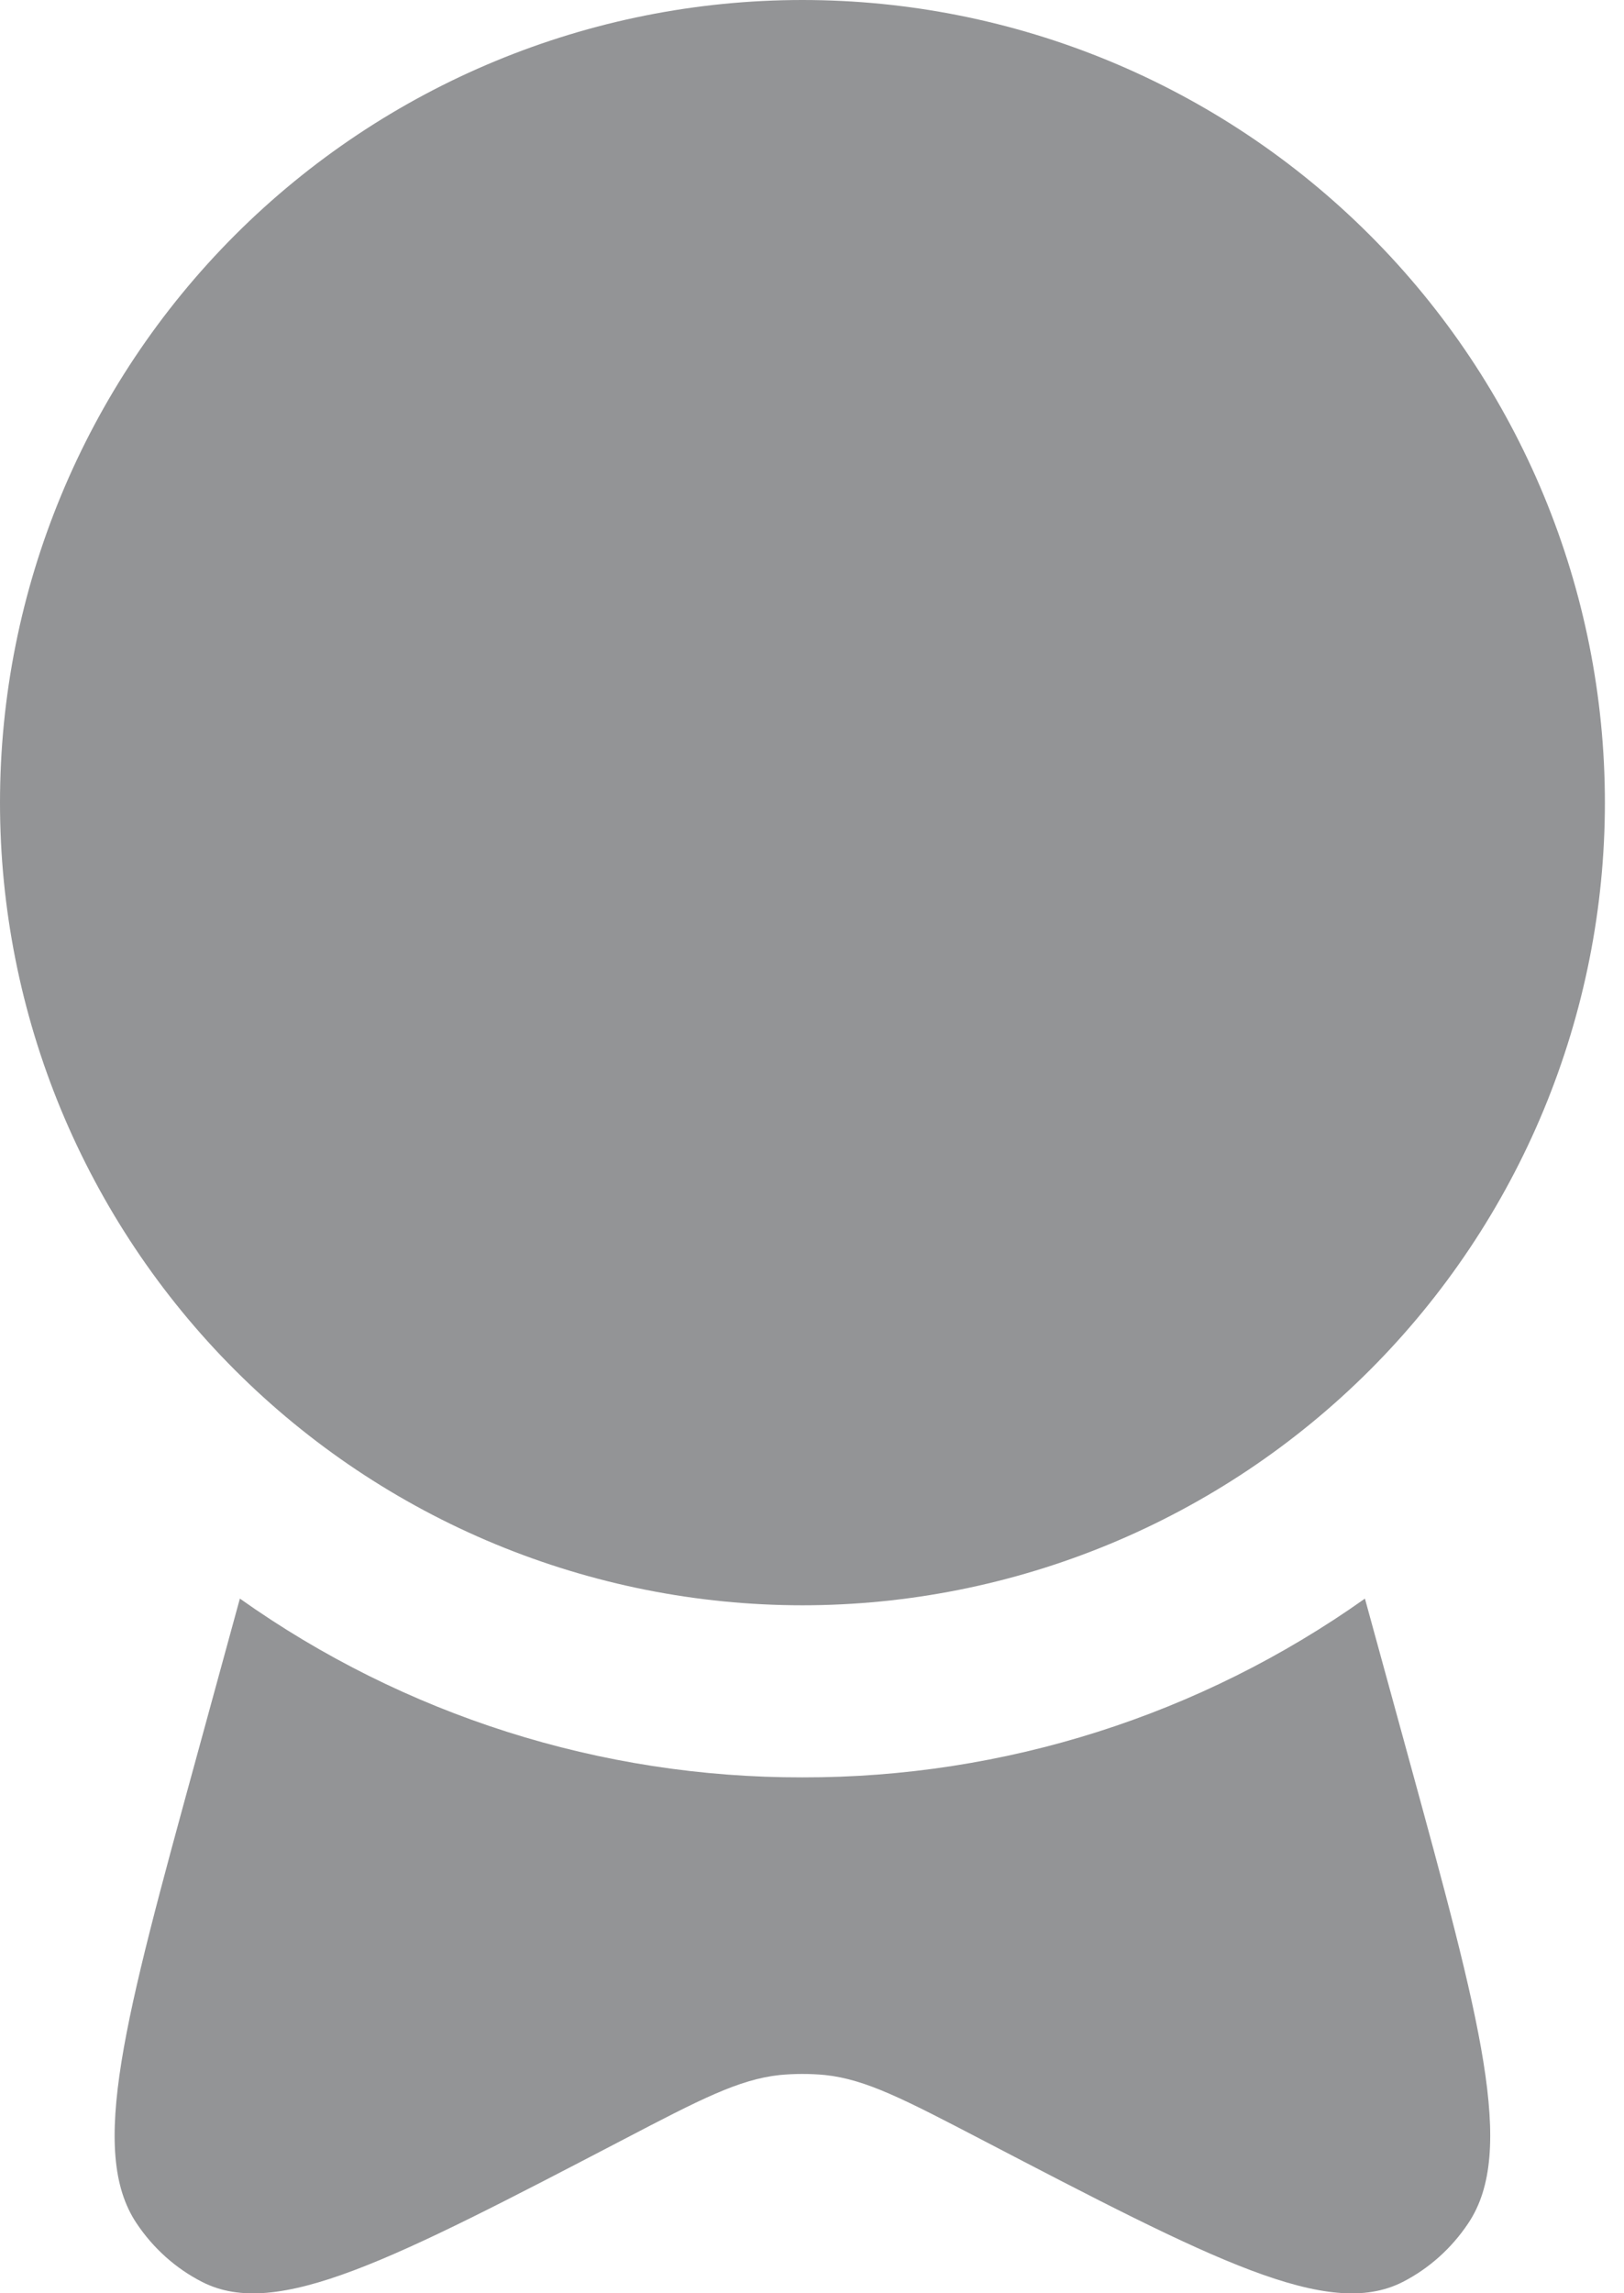 <svg width="17" height="24" viewBox="0 0 17 24" fill="none" xmlns="http://www.w3.org/2000/svg">
<path d="M16.8 8.4C16.8 9.503 16.582 10.595 16.16 11.614C15.738 12.633 15.119 13.559 14.339 14.339C13.559 15.119 12.633 15.738 11.614 16.16C10.595 16.582 9.503 16.8 8.4 16.8C7.297 16.8 6.204 16.582 5.185 16.16C4.166 15.738 3.24 15.119 2.46 14.339C1.68 13.559 1.062 12.633 0.639 11.614C0.217 10.595 -1.64372e-08 9.503 0 8.4C3.31964e-08 6.172 0.885 4.036 2.46 2.46C4.036 0.885 6.172 0 8.4 0C10.628 0 12.764 0.885 14.339 2.46C15.915 4.036 16.8 6.172 16.8 8.4Z" fill="#939496"/>
<path d="M2.511 16.73L2.057 18.389C1.303 21.139 0.926 22.514 1.429 23.267C1.605 23.531 1.842 23.742 2.117 23.882C2.899 24.281 4.109 23.651 6.526 22.391C7.33 21.971 7.734 21.762 8.161 21.716C8.32 21.701 8.48 21.701 8.638 21.716C9.066 21.762 9.468 21.972 10.273 22.391C12.691 23.651 13.9 24.281 14.683 23.882C14.957 23.742 15.194 23.531 15.37 23.267C15.874 22.514 15.496 21.139 14.743 18.389L14.288 16.73C12.567 17.951 10.509 18.605 8.4 18.601C6.29 18.605 4.232 17.951 2.511 16.73Z" fill="#939496"/>
</svg>
